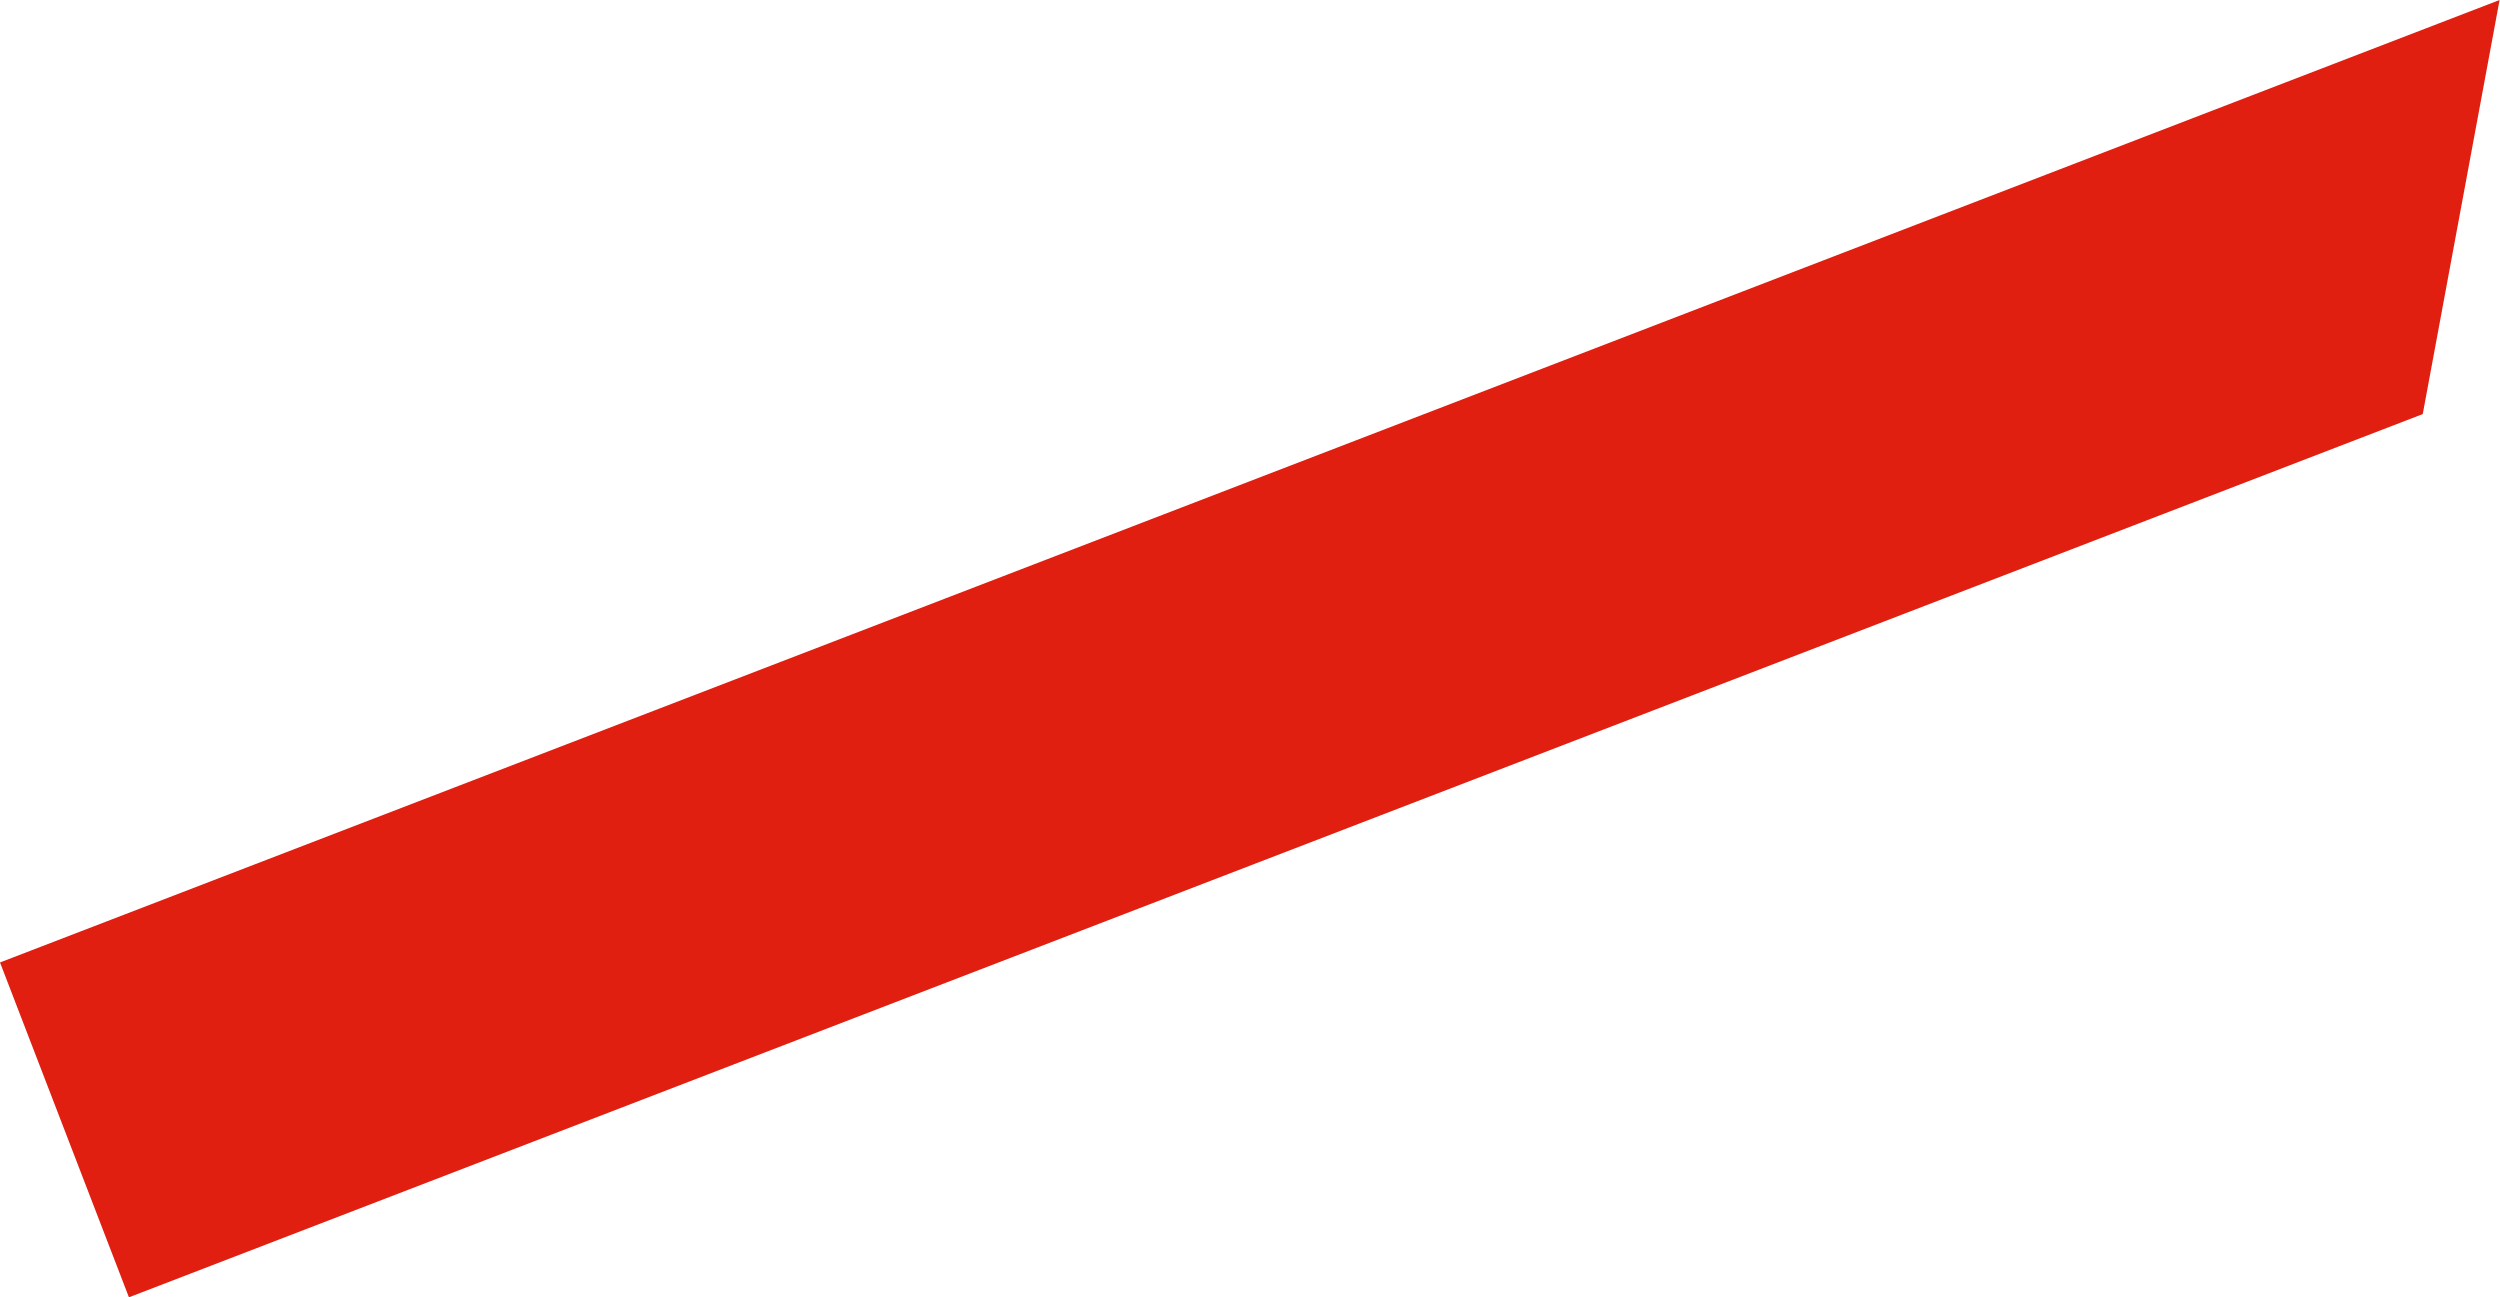 <svg width="370" height="192" viewBox="0 0 370 192" fill="none" xmlns="http://www.w3.org/2000/svg">
<path d="M0 142.443L369.938 -8.26684e-05L358.567 61.283L19.082 192L0 142.443Z" fill="#E01F10"/>
</svg>
